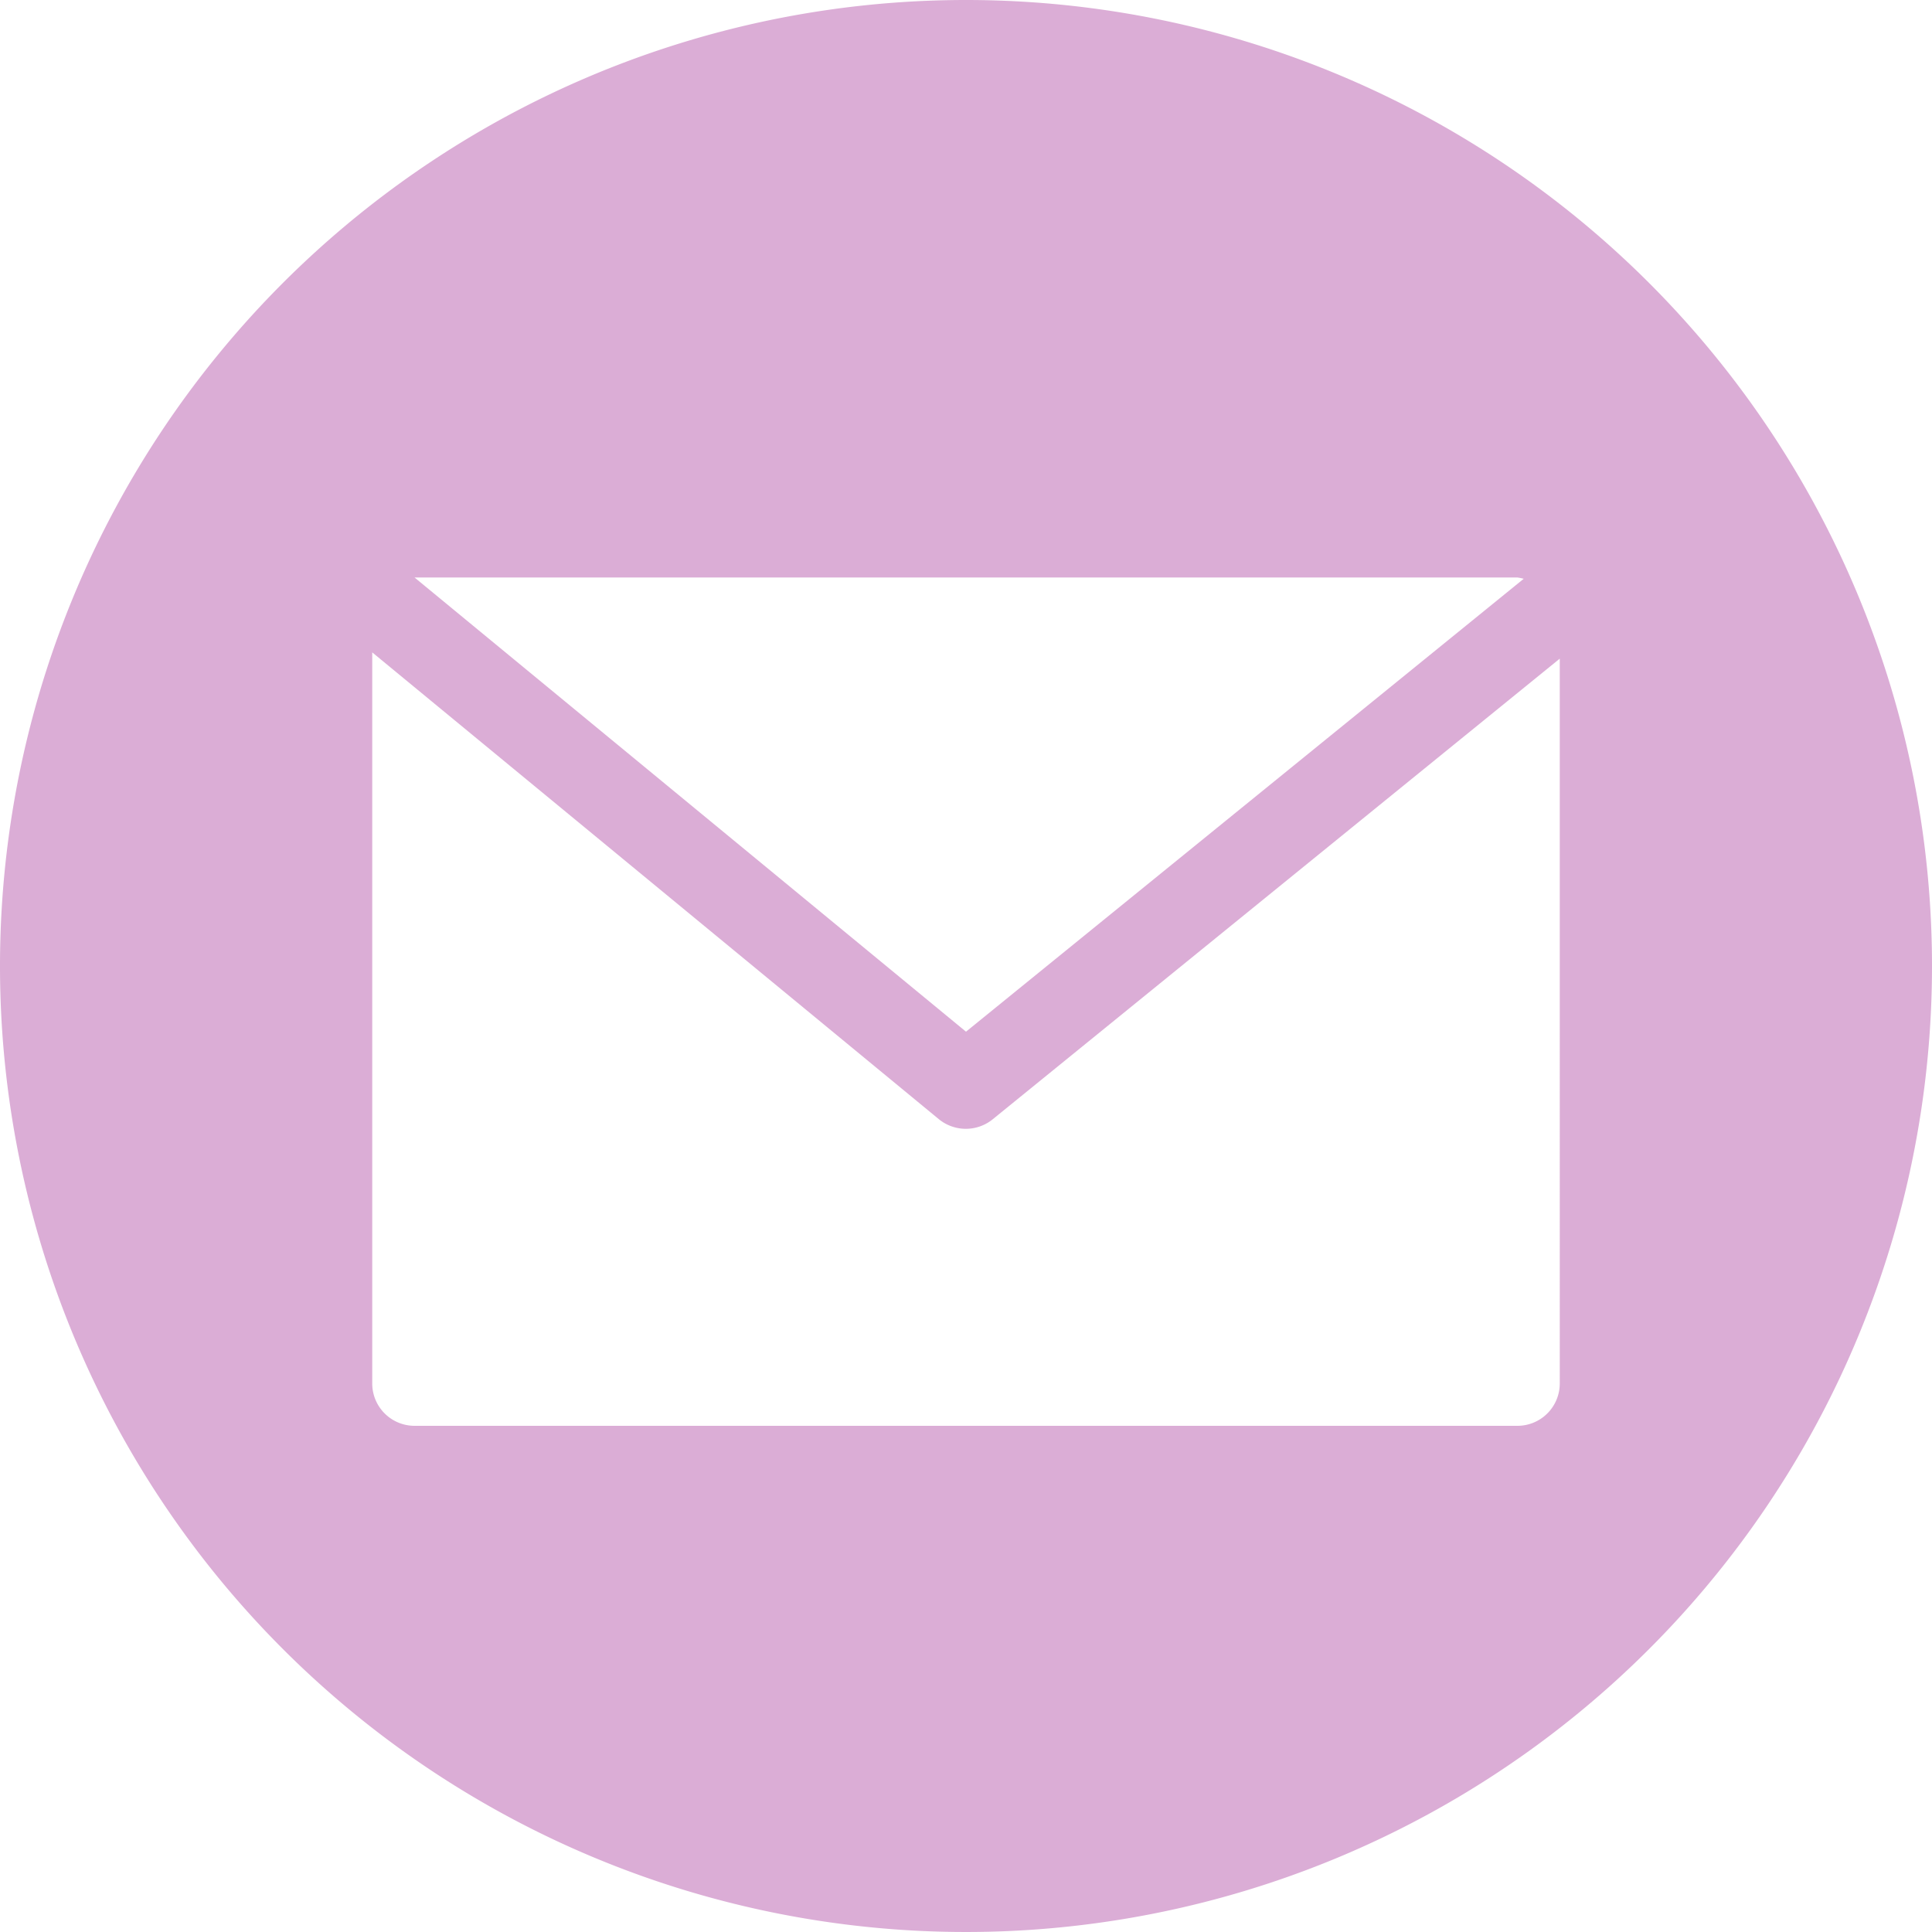 <svg xmlns="http://www.w3.org/2000/svg" viewBox="0 0 120 120"><defs><style>.cls-1{fill:#dbadd6;}</style></defs><g id="Layer_2" data-name="Layer 2"><g id="Layer_1-2" data-name="Layer 1"><path class="cls-1" d="M60,0a60,60,0,1,0,60,60A60,60,0,0,0,60,0ZM94.25,35.87a2.7,2.7,0,0,1,.39.08L60,64.08,25.75,35.87Zm2.63,50.06a2.63,2.63,0,0,1-2.63,2.63H25.75a2.63,2.63,0,0,1-2.63-2.63V40.52l35.2,29a2.65,2.65,0,0,0,3.34,0L96.88,40.91Z"/></g></g></svg>